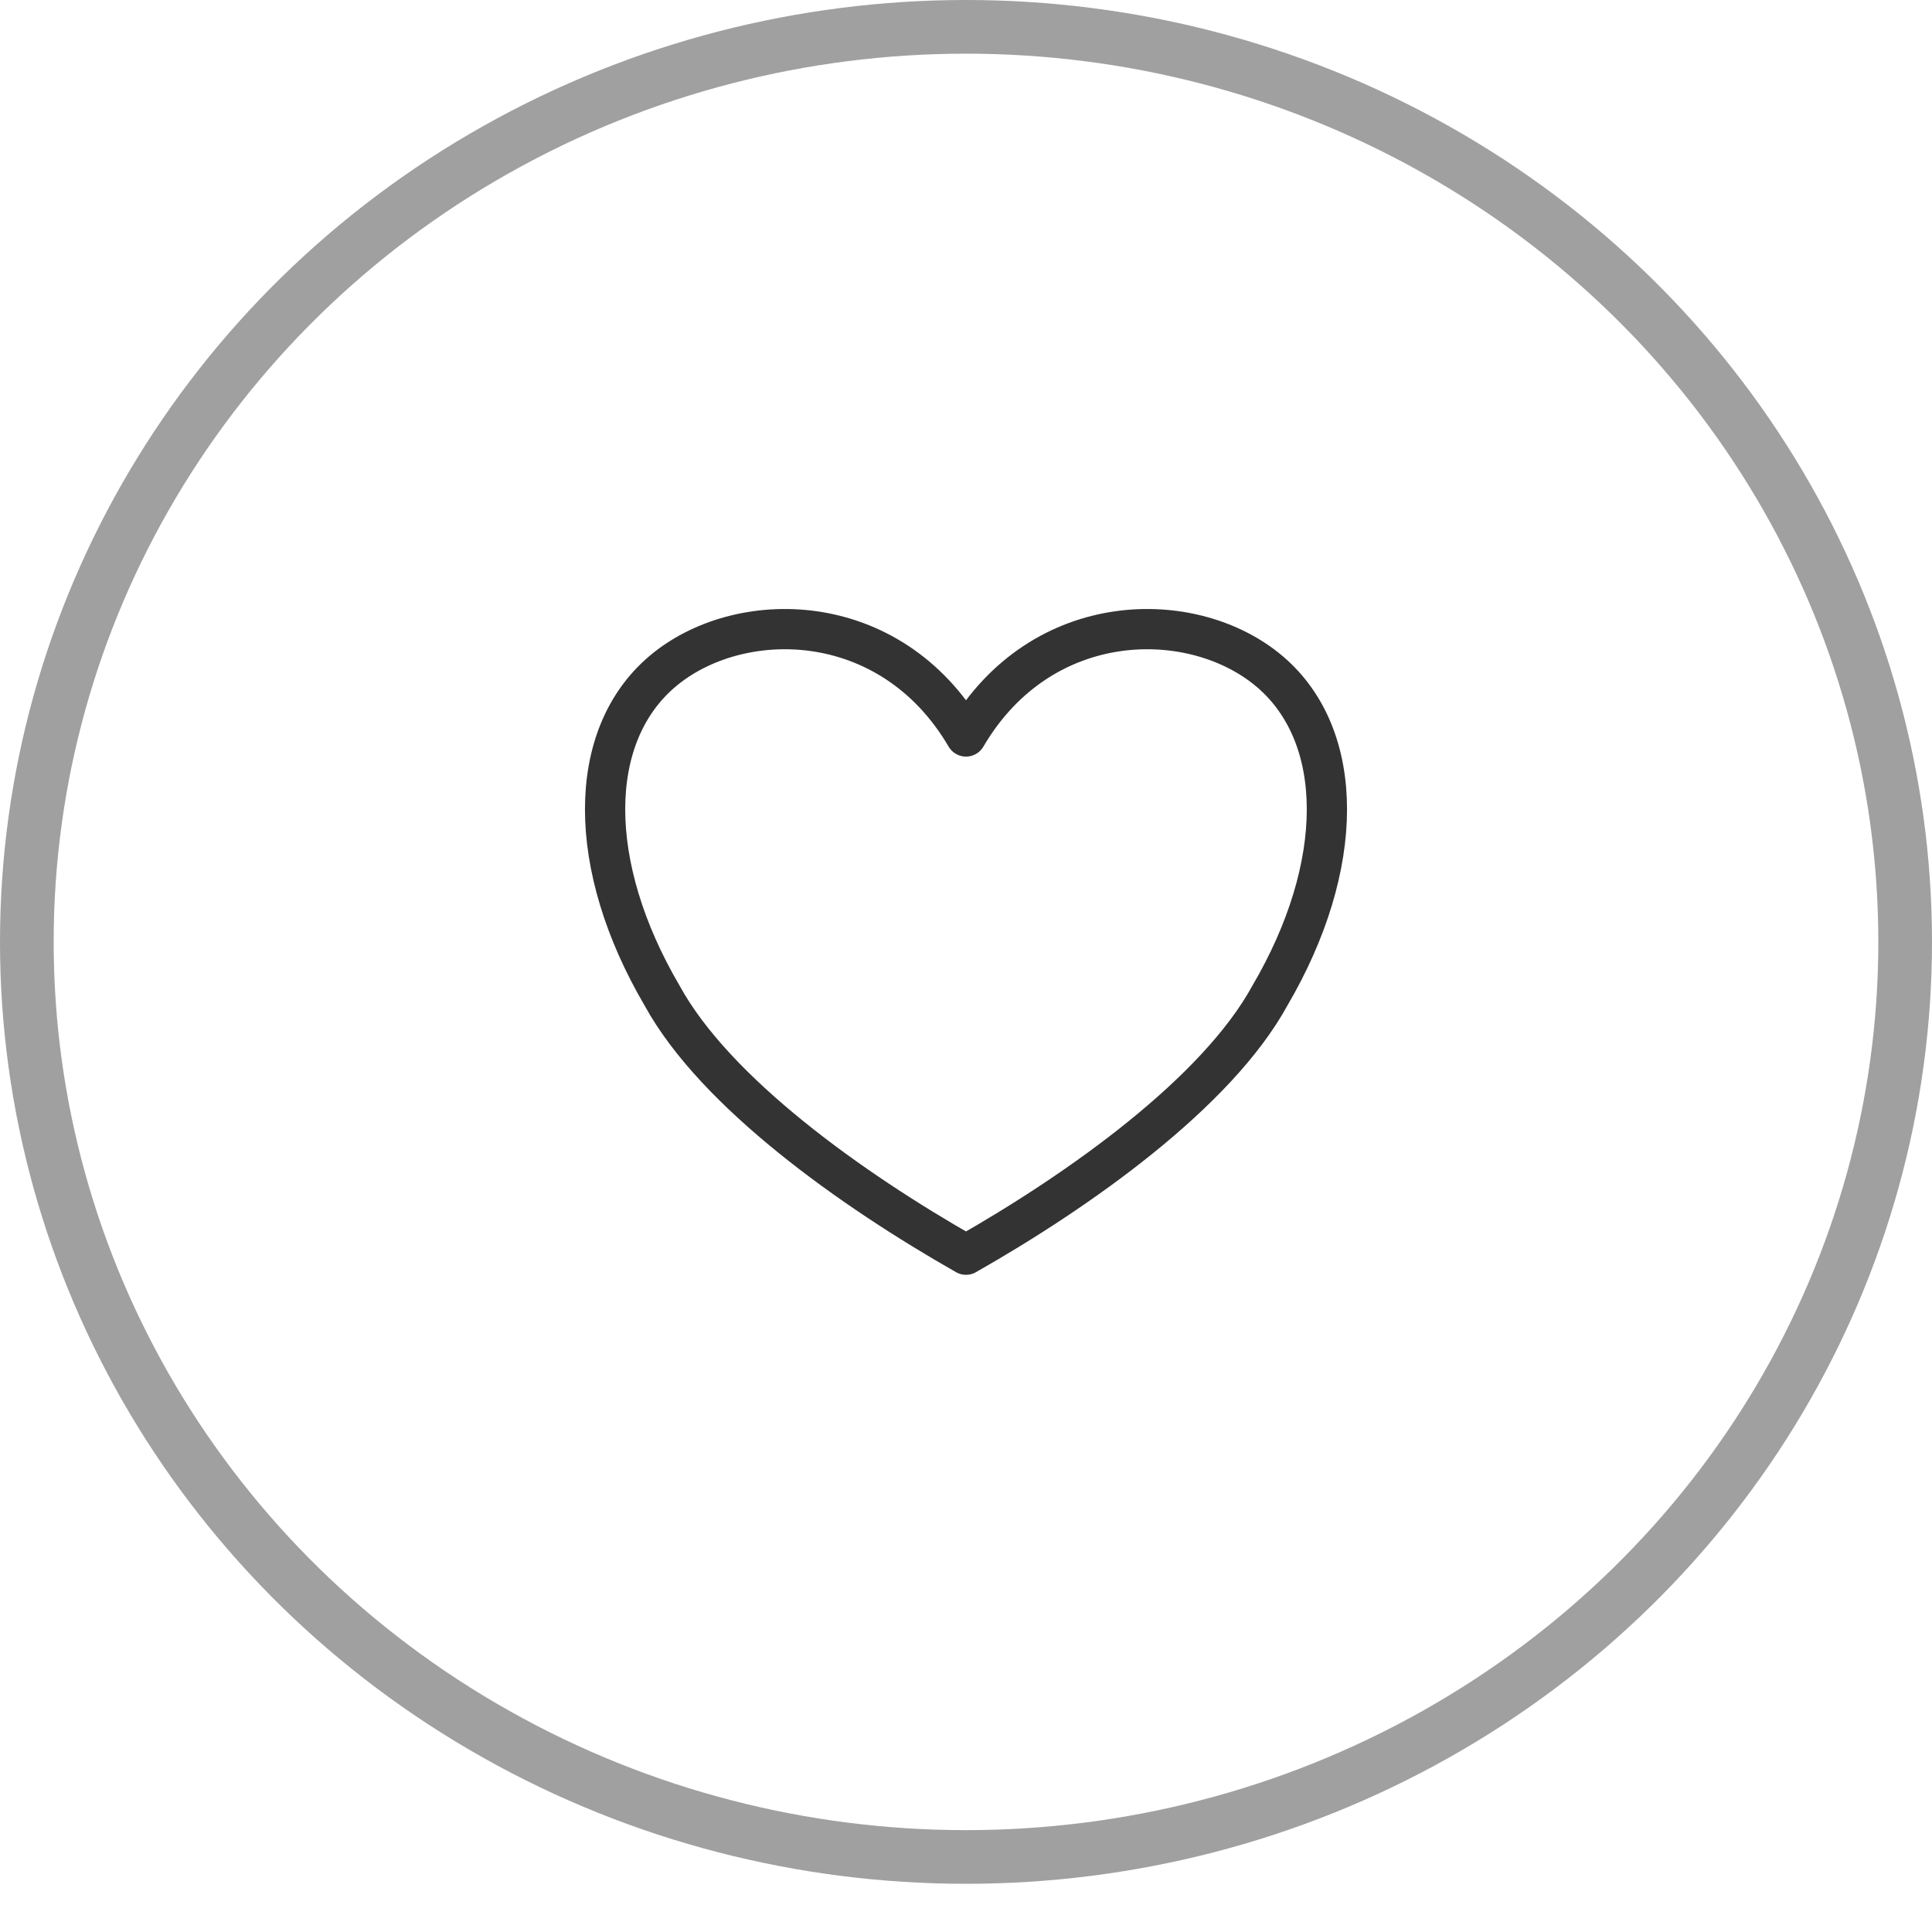 <?xml version="1.0" encoding="UTF-8" standalone="no"?><!DOCTYPE svg PUBLIC "-//W3C//DTD SVG 1.1//EN" "http://www.w3.org/Graphics/SVG/1.1/DTD/svg11.dtd"><svg width="100%" height="100%" viewBox="0 0 72 71" version="1.1" xmlns="http://www.w3.org/2000/svg" xmlns:xlink="http://www.w3.org/1999/xlink" xml:space="preserve" xmlns:serif="http://www.serif.com/" style="fill-rule:evenodd;clip-rule:evenodd;stroke-linecap:round;stroke-linejoin:round;stroke-miterlimit:1.5;"><ellipse cx="36" cy="35.101" rx="35" ry="34.101" style="fill:none;stroke:#a0a0a0;stroke-width:2px;"/><path d="M36,27.445c2.832,-4.828 8.495,-4.828 11.326,-2.414c2.832,2.414 2.832,7.242 0,12.07c-1.982,3.621 -7.079,7.242 -11.326,9.656c-4.247,-2.414 -9.344,-6.035 -11.326,-9.656c-2.832,-4.828 -2.832,-9.656 0,-12.07c2.831,-2.414 8.494,-2.414 11.326,2.414Z" style="fill:none;stroke:#333;stroke-width:1.5px;"/></svg>